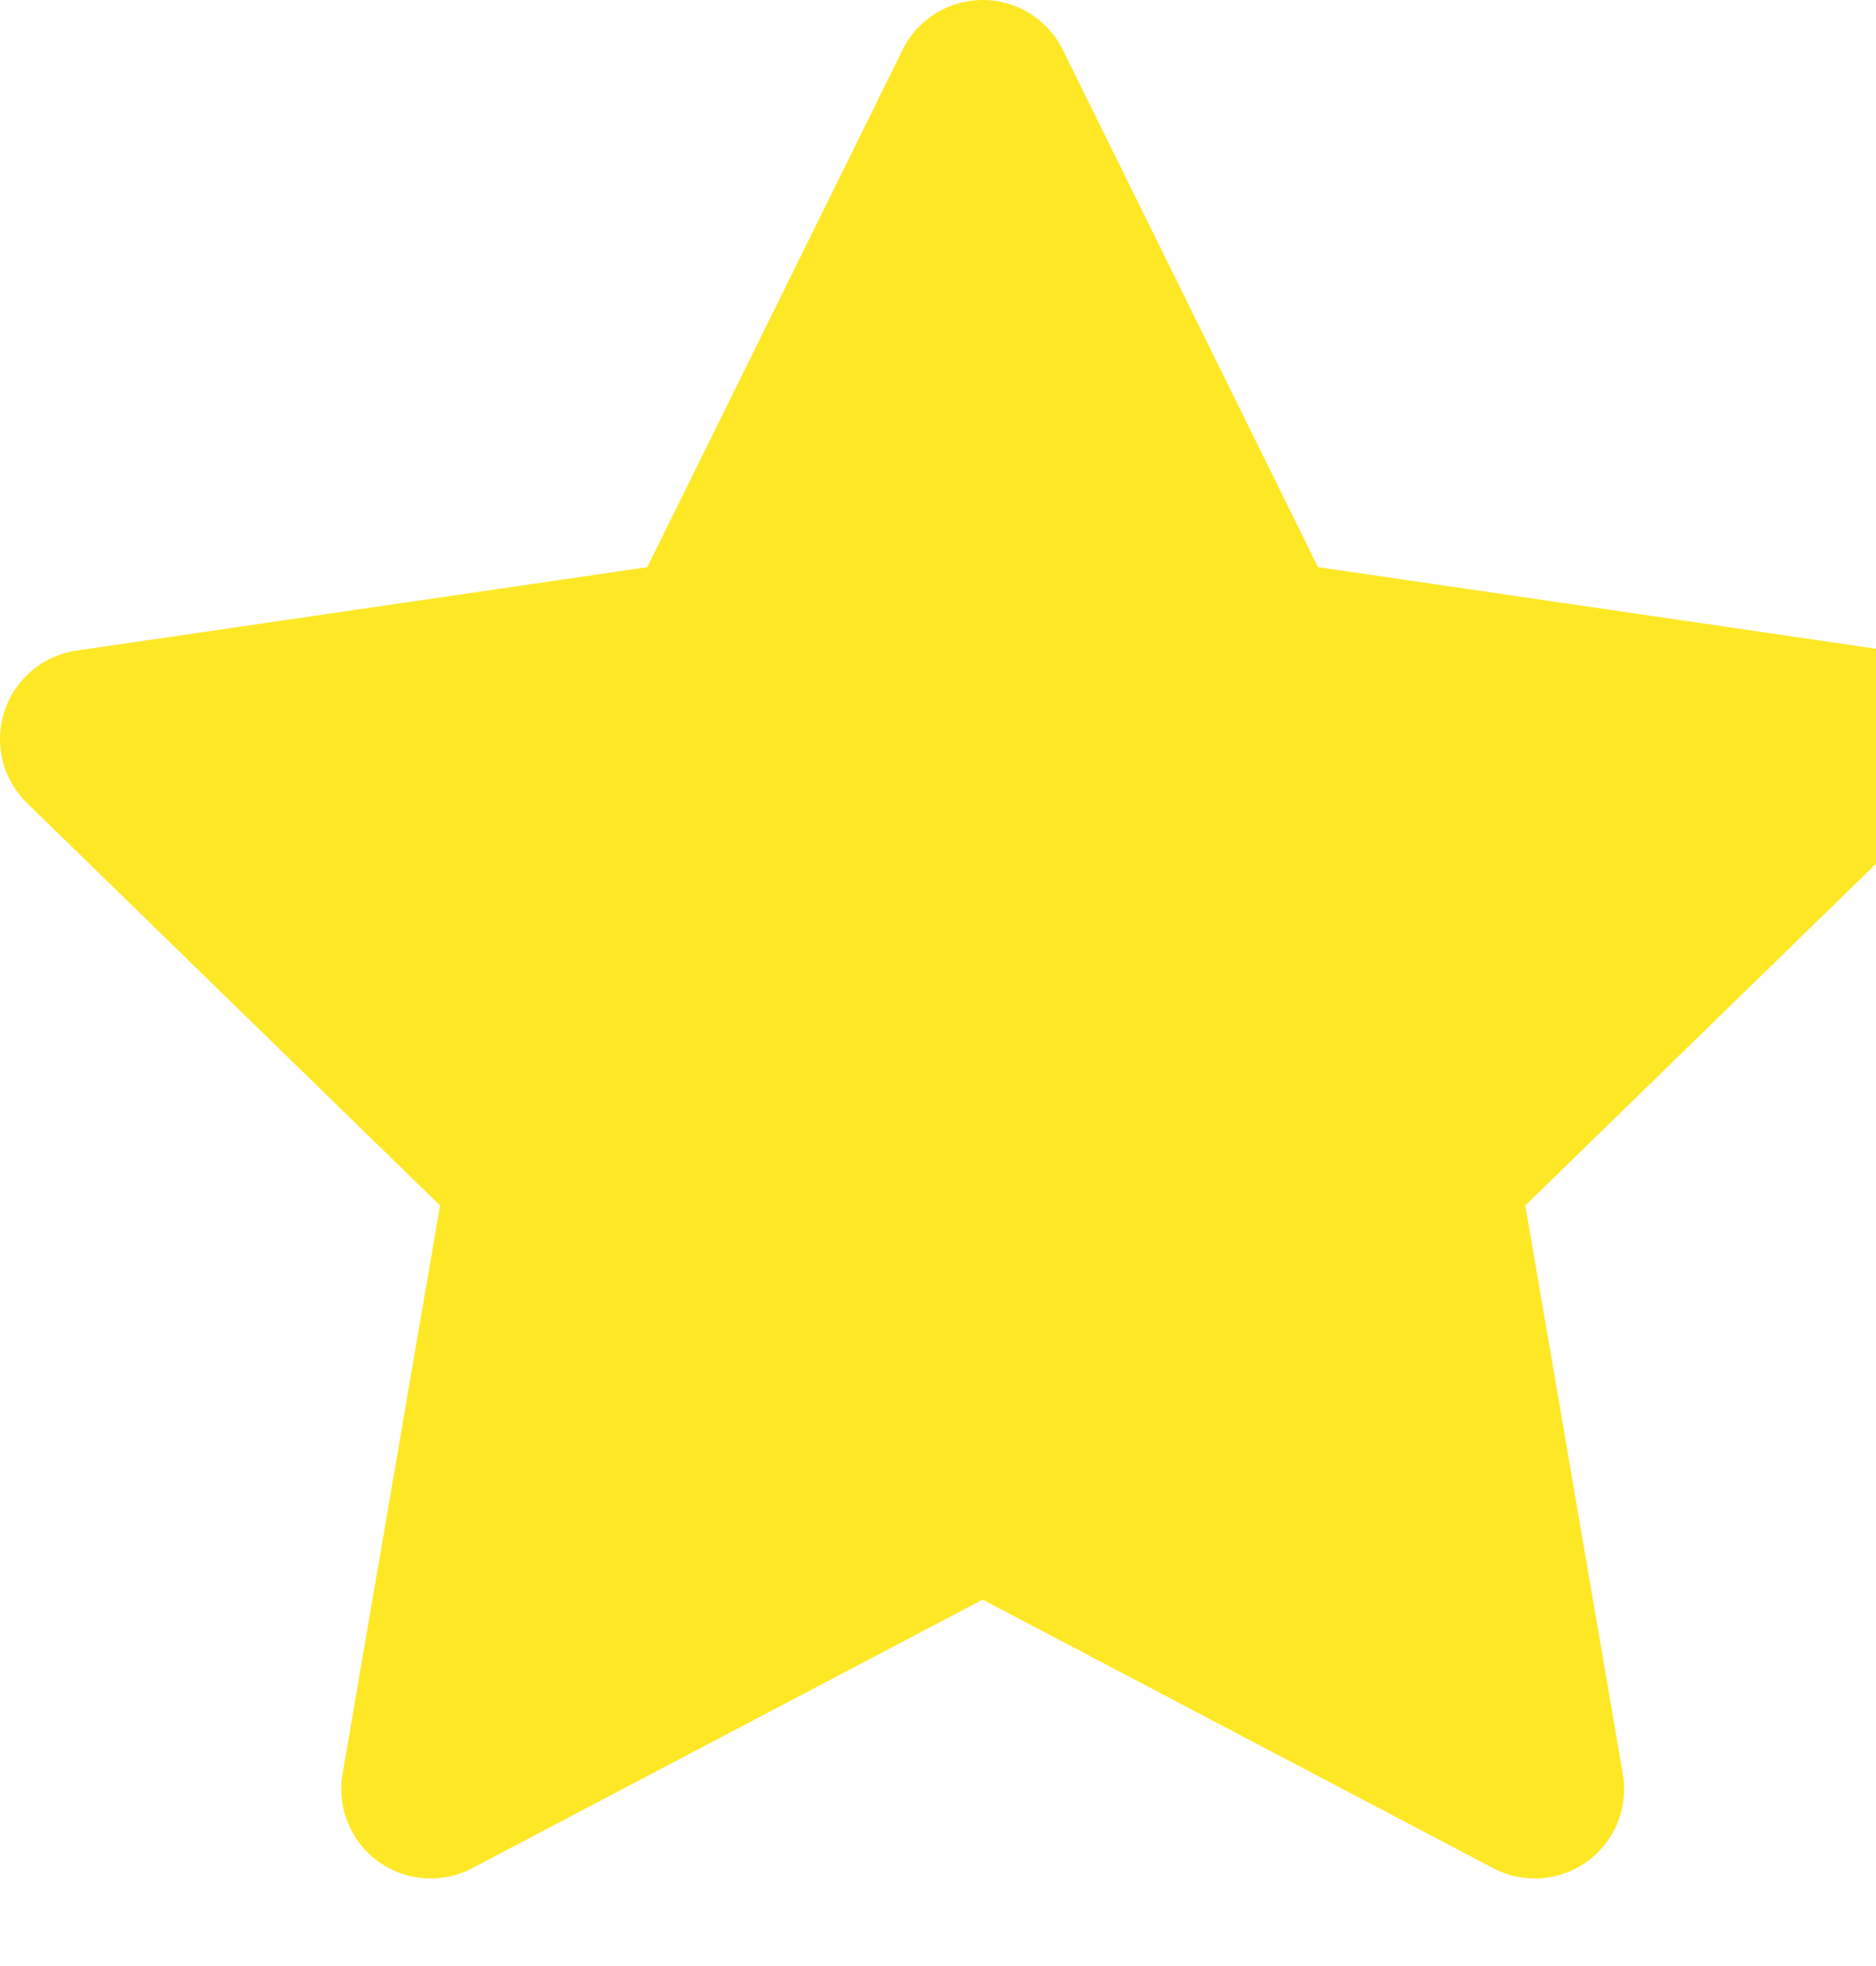 <svg width="21" height="22" viewBox="0 0 21 22" fill="none" xmlns="http://www.w3.org/2000/svg">
<path d="M11 1L14.09 7.26L21 8.27L16 13.14L17.18 20.02L11 16.77L4.82 20.02L6 13.14L1 8.27L7.91 7.26L11 1Z" fill="#FEE826" stroke="#FEE826" stroke-width="2" stroke-linecap="round" stroke-linejoin="round"/>
</svg>
